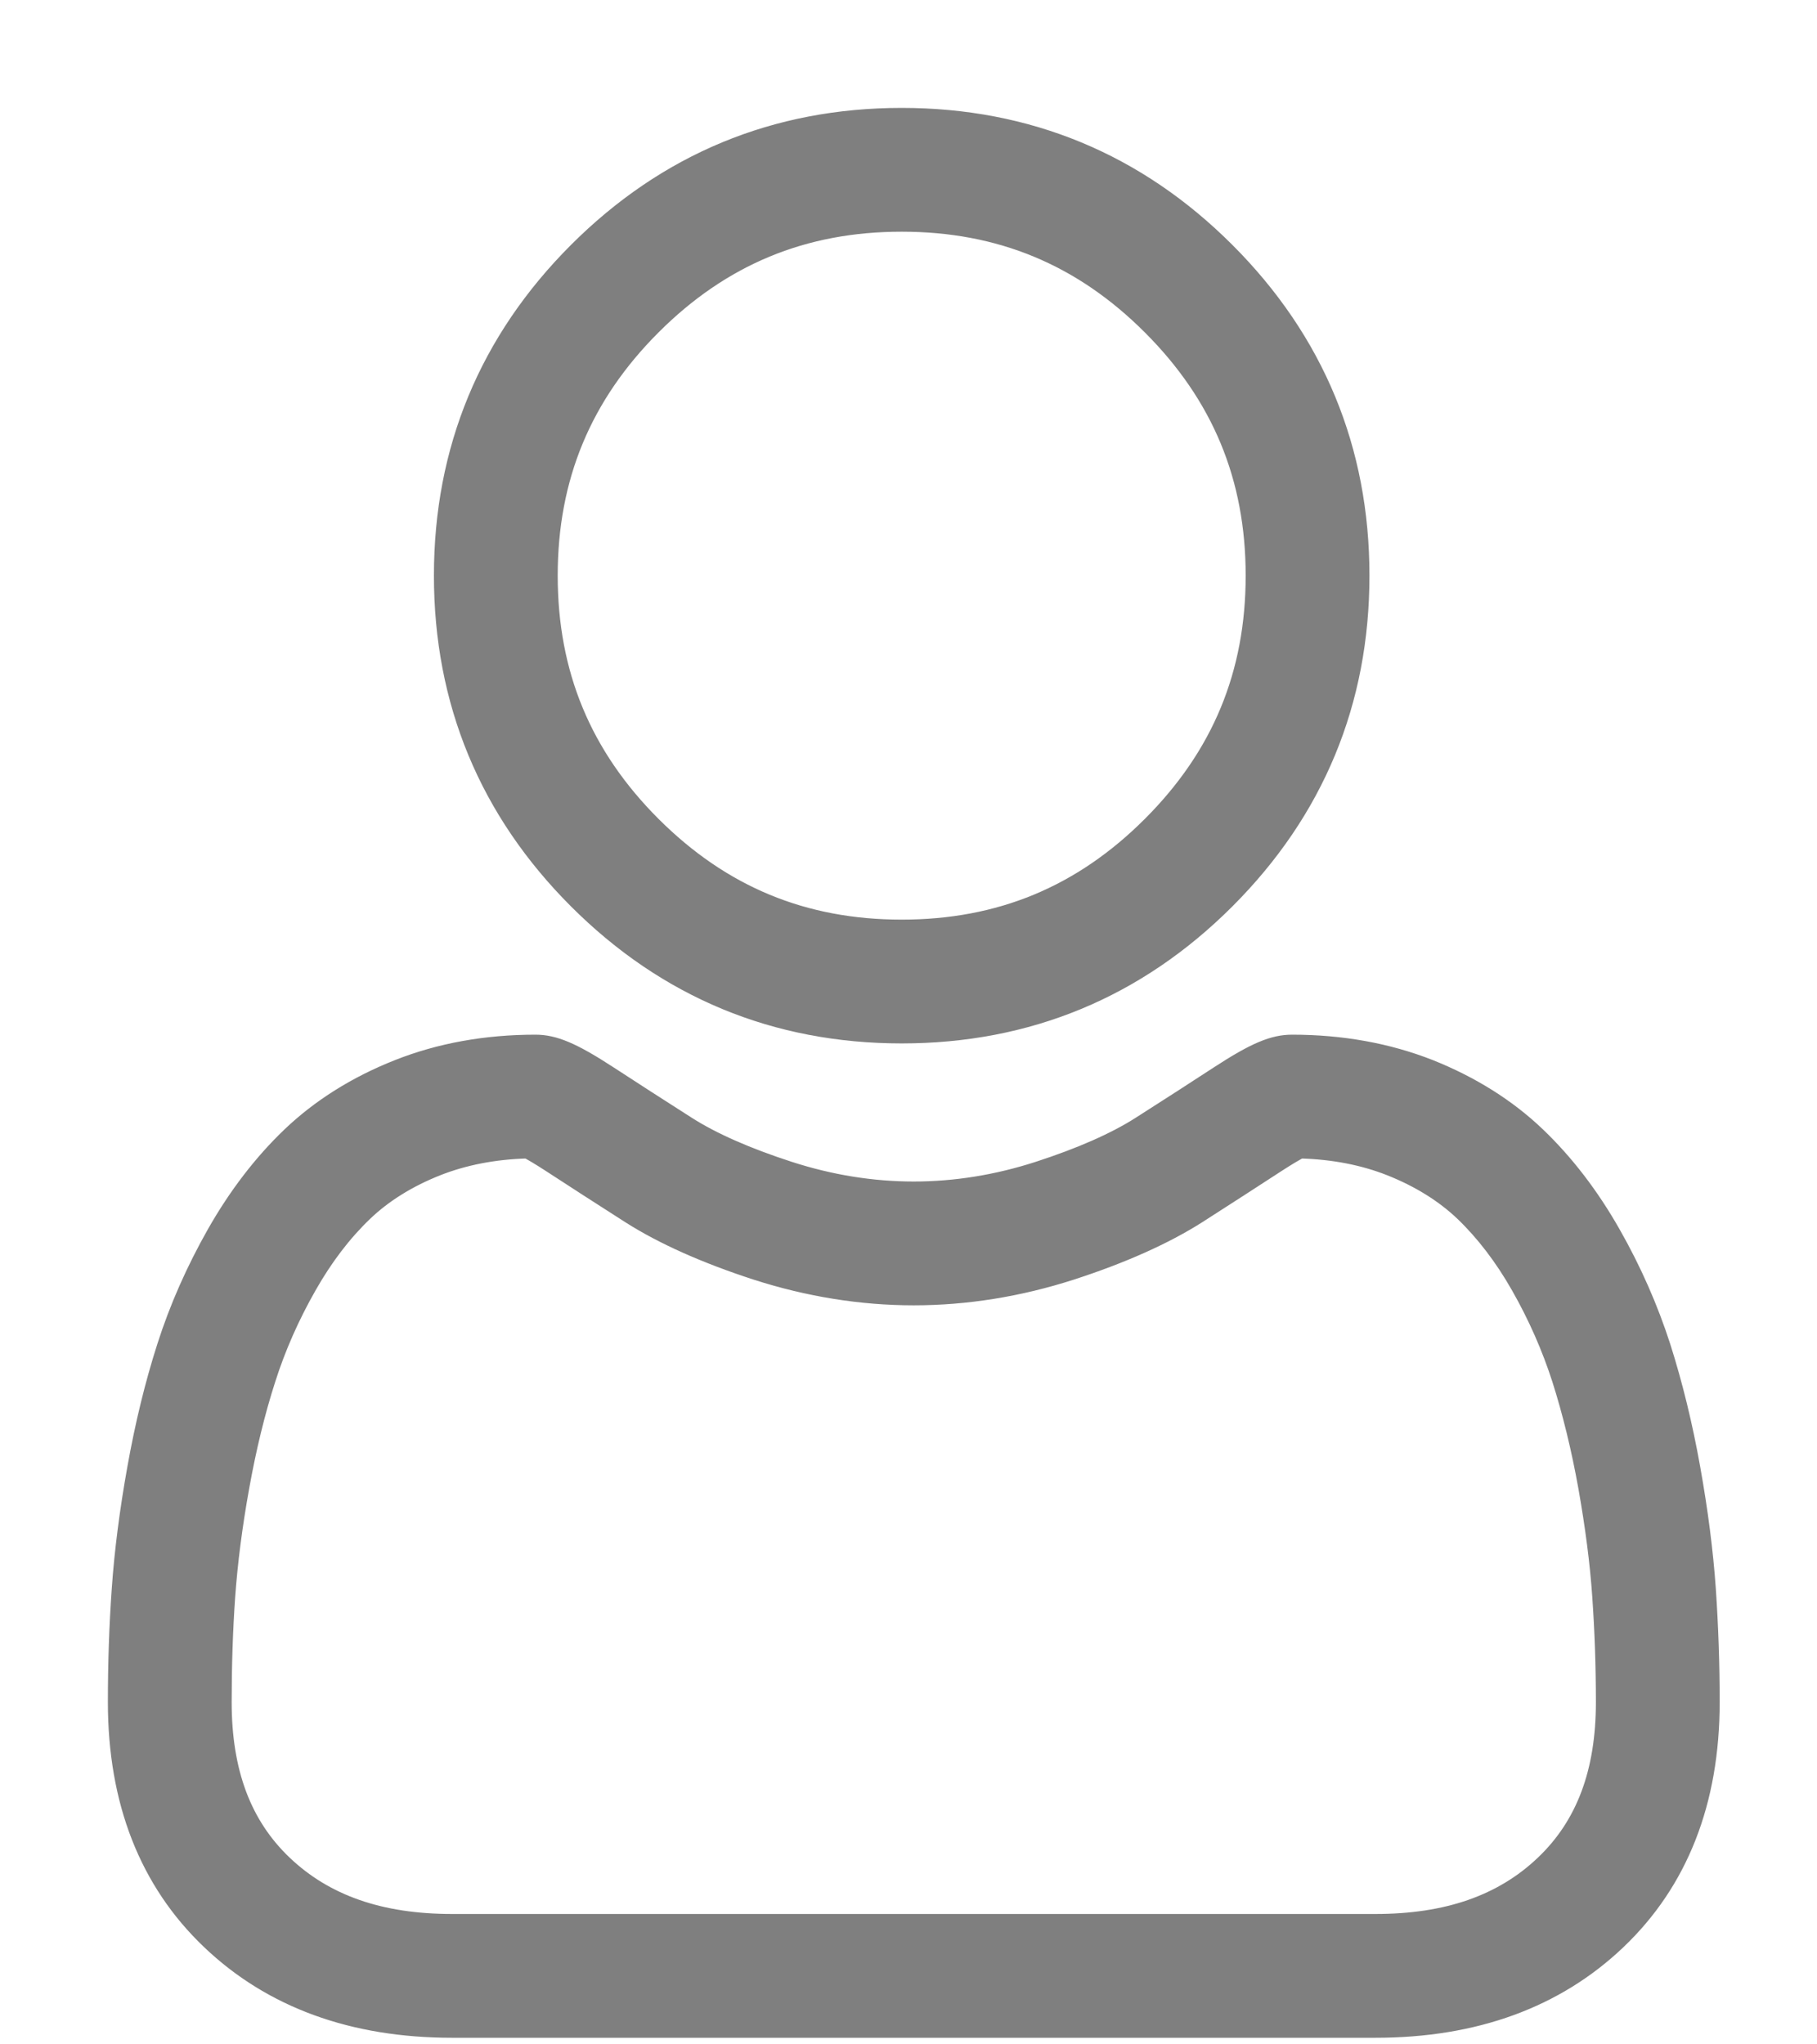 <?xml version="1.0" encoding="UTF-8"?>
<svg width="16px" height="18px" viewBox="0 0 16 18" version="1.1" xmlns="http://www.w3.org/2000/svg" xmlns:xlink="http://www.w3.org/1999/xlink">
    <title>profile_setting</title>
    <g id="Dashboard-" stroke="none" stroke-width="1" fill="none" fill-rule="evenodd" opacity="0.5">
        <g id="Artboard-00_3" transform="translate(-24, -190)" fill="#000000" fill-rule="nonzero" stroke="#000000" stroke-width="0.1">
            <g id="Group" transform="translate(17, 185)">
                <g id="user-(5)" transform="translate(8, 6)">
                    <path d="M6.94,8.137 C8.058,8.137 9.026,7.736 9.817,6.945 C10.608,6.154 11.009,5.186 11.009,4.068 C11.009,2.951 10.608,1.983 9.817,1.192 C9.026,0.401 8.058,0 6.94,0 C5.822,0 4.854,0.401 4.063,1.192 C3.272,1.983 2.871,2.951 2.871,4.068 C2.871,5.186 3.272,6.154 4.063,6.945 C4.854,7.736 5.822,8.137 6.94,8.137 Z M4.763,1.892 C5.37,1.285 6.082,0.99 6.94,0.99 C7.798,0.99 8.51,1.285 9.117,1.892 C9.724,2.499 10.019,3.211 10.019,4.068 C10.019,4.926 9.724,5.638 9.117,6.245 C8.51,6.852 7.798,7.147 6.94,7.147 C6.082,7.147 5.371,6.852 4.763,6.245 C4.156,5.638 3.861,4.926 3.861,4.068 C3.861,3.211 4.156,2.499 4.763,1.892 Z" id="Shape"></path>
                    <path d="M14.059,12.989 C14.036,12.66 13.99,12.301 13.922,11.922 C13.854,11.54 13.765,11.179 13.66,10.849 C13.55,10.508 13.402,10.171 13.218,9.848 C13.028,9.513 12.804,9.221 12.553,8.981 C12.291,8.73 11.969,8.528 11.598,8.38 C11.227,8.234 10.817,8.16 10.378,8.16 C10.205,8.16 10.038,8.23 9.716,8.44 C9.518,8.569 9.286,8.719 9.027,8.884 C8.806,9.025 8.506,9.157 8.136,9.277 C7.775,9.394 7.408,9.453 7.046,9.453 C6.684,9.453 6.317,9.394 5.956,9.277 C5.586,9.157 5.286,9.025 5.065,8.884 C4.809,8.721 4.577,8.571 4.376,8.44 C4.054,8.23 3.887,8.16 3.715,8.16 C3.276,8.16 2.865,8.234 2.495,8.381 C2.123,8.528 1.802,8.73 1.539,8.981 C1.288,9.221 1.064,9.513 0.874,9.848 C0.691,10.171 0.542,10.507 0.433,10.849 C0.327,11.179 0.239,11.54 0.171,11.922 C0.103,12.3 0.057,12.66 0.034,12.99 C0.011,13.312 0,13.648 0,13.987 C0,14.869 0.28,15.583 0.833,16.109 C1.379,16.629 2.101,16.892 2.98,16.892 L11.113,16.892 C11.992,16.892 12.714,16.629 13.26,16.109 C13.813,15.583 14.093,14.869 14.093,13.987 C14.093,13.647 14.081,13.311 14.059,12.989 L14.059,12.989 Z M12.577,15.392 C12.217,15.735 11.738,15.902 11.113,15.902 L2.98,15.902 C2.355,15.902 1.876,15.735 1.516,15.392 C1.162,15.055 0.99,14.596 0.99,13.987 C0.99,13.671 1,13.358 1.021,13.058 C1.042,12.764 1.083,12.44 1.145,12.097 C1.206,11.757 1.283,11.439 1.376,11.151 C1.464,10.874 1.585,10.6 1.735,10.337 C1.878,10.085 2.042,9.87 2.224,9.696 C2.393,9.534 2.607,9.401 2.859,9.301 C3.093,9.209 3.355,9.158 3.639,9.15 C3.674,9.169 3.735,9.204 3.835,9.269 C4.039,9.402 4.273,9.553 4.533,9.719 C4.825,9.905 5.202,10.073 5.651,10.219 C6.111,10.367 6.581,10.443 7.046,10.443 C7.512,10.443 7.981,10.367 8.441,10.219 C8.891,10.073 9.267,9.905 9.56,9.719 C9.825,9.549 10.053,9.402 10.257,9.269 C10.357,9.204 10.419,9.169 10.453,9.15 C10.738,9.158 11,9.209 11.233,9.301 C11.485,9.401 11.699,9.534 11.869,9.696 C12.05,9.87 12.215,10.085 12.358,10.337 C12.508,10.6 12.628,10.874 12.717,11.15 C12.809,11.439 12.887,11.757 12.948,12.097 C13.009,12.441 13.051,12.764 13.071,13.058 L13.071,13.058 C13.092,13.357 13.103,13.67 13.103,13.987 C13.103,14.596 12.931,15.055 12.577,15.392 L12.577,15.392 Z" id="Shape"></path>
                </g>
            </g>
        </g>
    </g>
</svg>